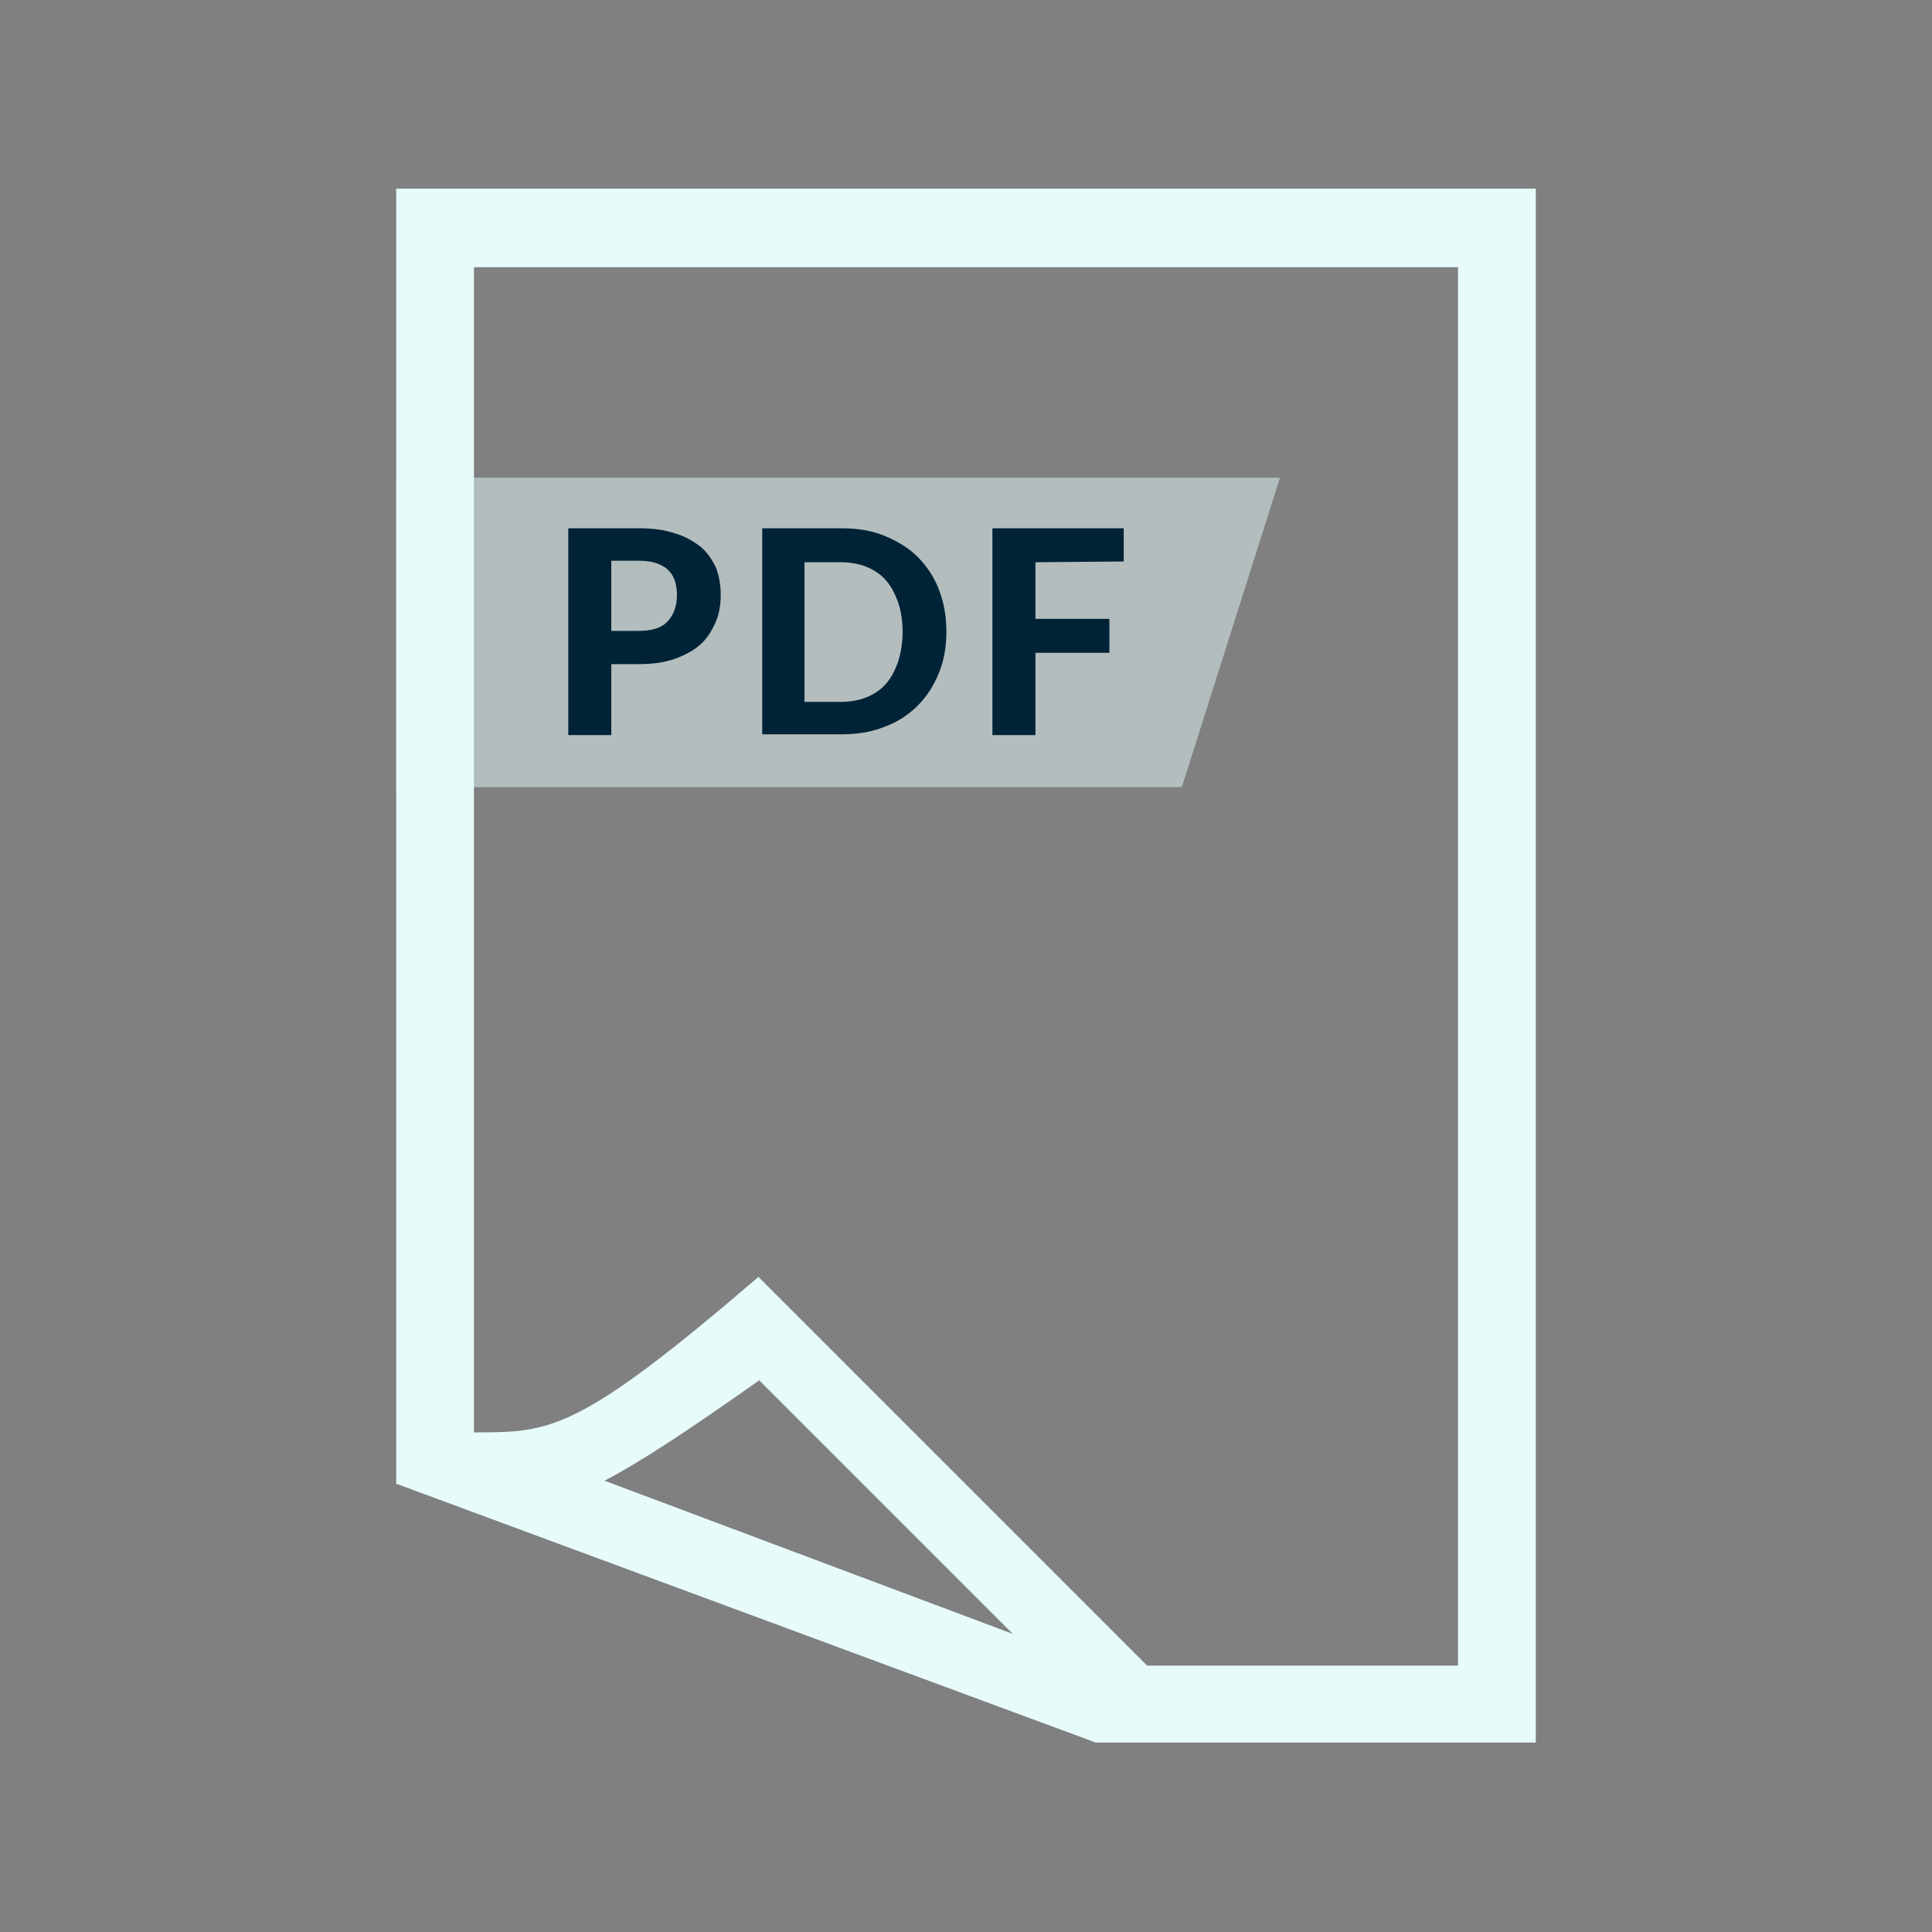 <?xml version="1.0" encoding="utf-8"?>
<!-- Generator: Adobe Illustrator 26.5.0, SVG Export Plug-In . SVG Version: 6.00 Build 0)  -->
<svg version="1.1" id="Layer_1" xmlns="http://www.w3.org/2000/svg" xmlns:xlink="http://www.w3.org/1999/xlink" x="0px" y="0px"
	 viewBox="0 0 256 256" style="enable-background:new 0 0 256 256;" xml:space="preserve">
<rect x="0" y="0" width="256" height="256" fill="#808080" stroke="none"/>
<style type="text/css">
	.st0{fill:#E7FBFB;}
	.st1{opacity:0.5;fill:#E7FBFB;enable-background:new    ;}
	.st2{fill:#002337;}
</style>
<g>
	<path class="st0" d="M52.5,25v171.6l92.7,34.3h58.3V25H52.5z M80.1,196.2c4.8-2.5,11-6.6,20.5-13.3l33.6,33.6L80.1,196.2z
		 M193.2,220.7H152l-51.5-51.5c-24,20.6-27.5,20.6-37.7,20.6V35.4h130.4V220.7z"/>
	<polygon class="st1" points="52.5,63.3 169.6,63.3 156.6,104.3 52.5,104.3 	"/>
	<g>
		<path class="st2" d="M84.6,70c1.9,0,3.5,0.2,4.9,0.7c1.4,0.4,2.5,1.1,3.4,1.8c0.9,0.8,1.5,1.7,2,2.8c0.4,1.1,0.6,2.3,0.6,3.5
			c0,1.3-0.2,2.6-0.7,3.7s-1.1,2.1-2,2.9s-2,1.4-3.4,1.9s-3,0.7-4.8,0.7H81v9.4h-5.7V70H84.6z M84.6,83.6c1.8,0,3.1-0.4,3.9-1.3
			s1.2-2,1.2-3.5c0-0.7-0.1-1.3-0.3-1.9c-0.2-0.6-0.5-1-0.9-1.4s-1-0.7-1.6-0.9c-0.6-0.2-1.4-0.3-2.3-0.3H81v9.3
			C81,83.6,84.6,83.6,84.6,83.6z"/>
		<path class="st2" d="M125.4,83.7c0,2-0.3,3.8-1,5.5s-1.6,3.1-2.8,4.3c-1.2,1.2-2.7,2.2-4.4,2.8c-1.7,0.7-3.6,1-5.7,1H101V70h10.5
			c2.1,0,4,0.3,5.7,1s3.2,1.6,4.4,2.8c1.2,1.2,2.2,2.7,2.8,4.3C125.1,79.9,125.4,81.7,125.4,83.7z M119.6,83.7
			c0-1.4-0.2-2.7-0.6-3.9c-0.4-1.1-0.9-2.1-1.6-2.9s-1.6-1.4-2.6-1.8s-2.2-0.6-3.4-0.6h-4.8V93h4.8c1.3,0,2.4-0.2,3.4-0.6
			s1.9-1,2.6-1.8s1.2-1.8,1.6-2.9C119.4,86.4,119.6,85.1,119.6,83.7z"/>
		<path class="st2" d="M137.2,74.5V82h9.8v4.5h-9.8v10.9h-5.7V70h17.4v4.4L137.2,74.5L137.2,74.5z"/>
	</g>
</g>
</svg>
